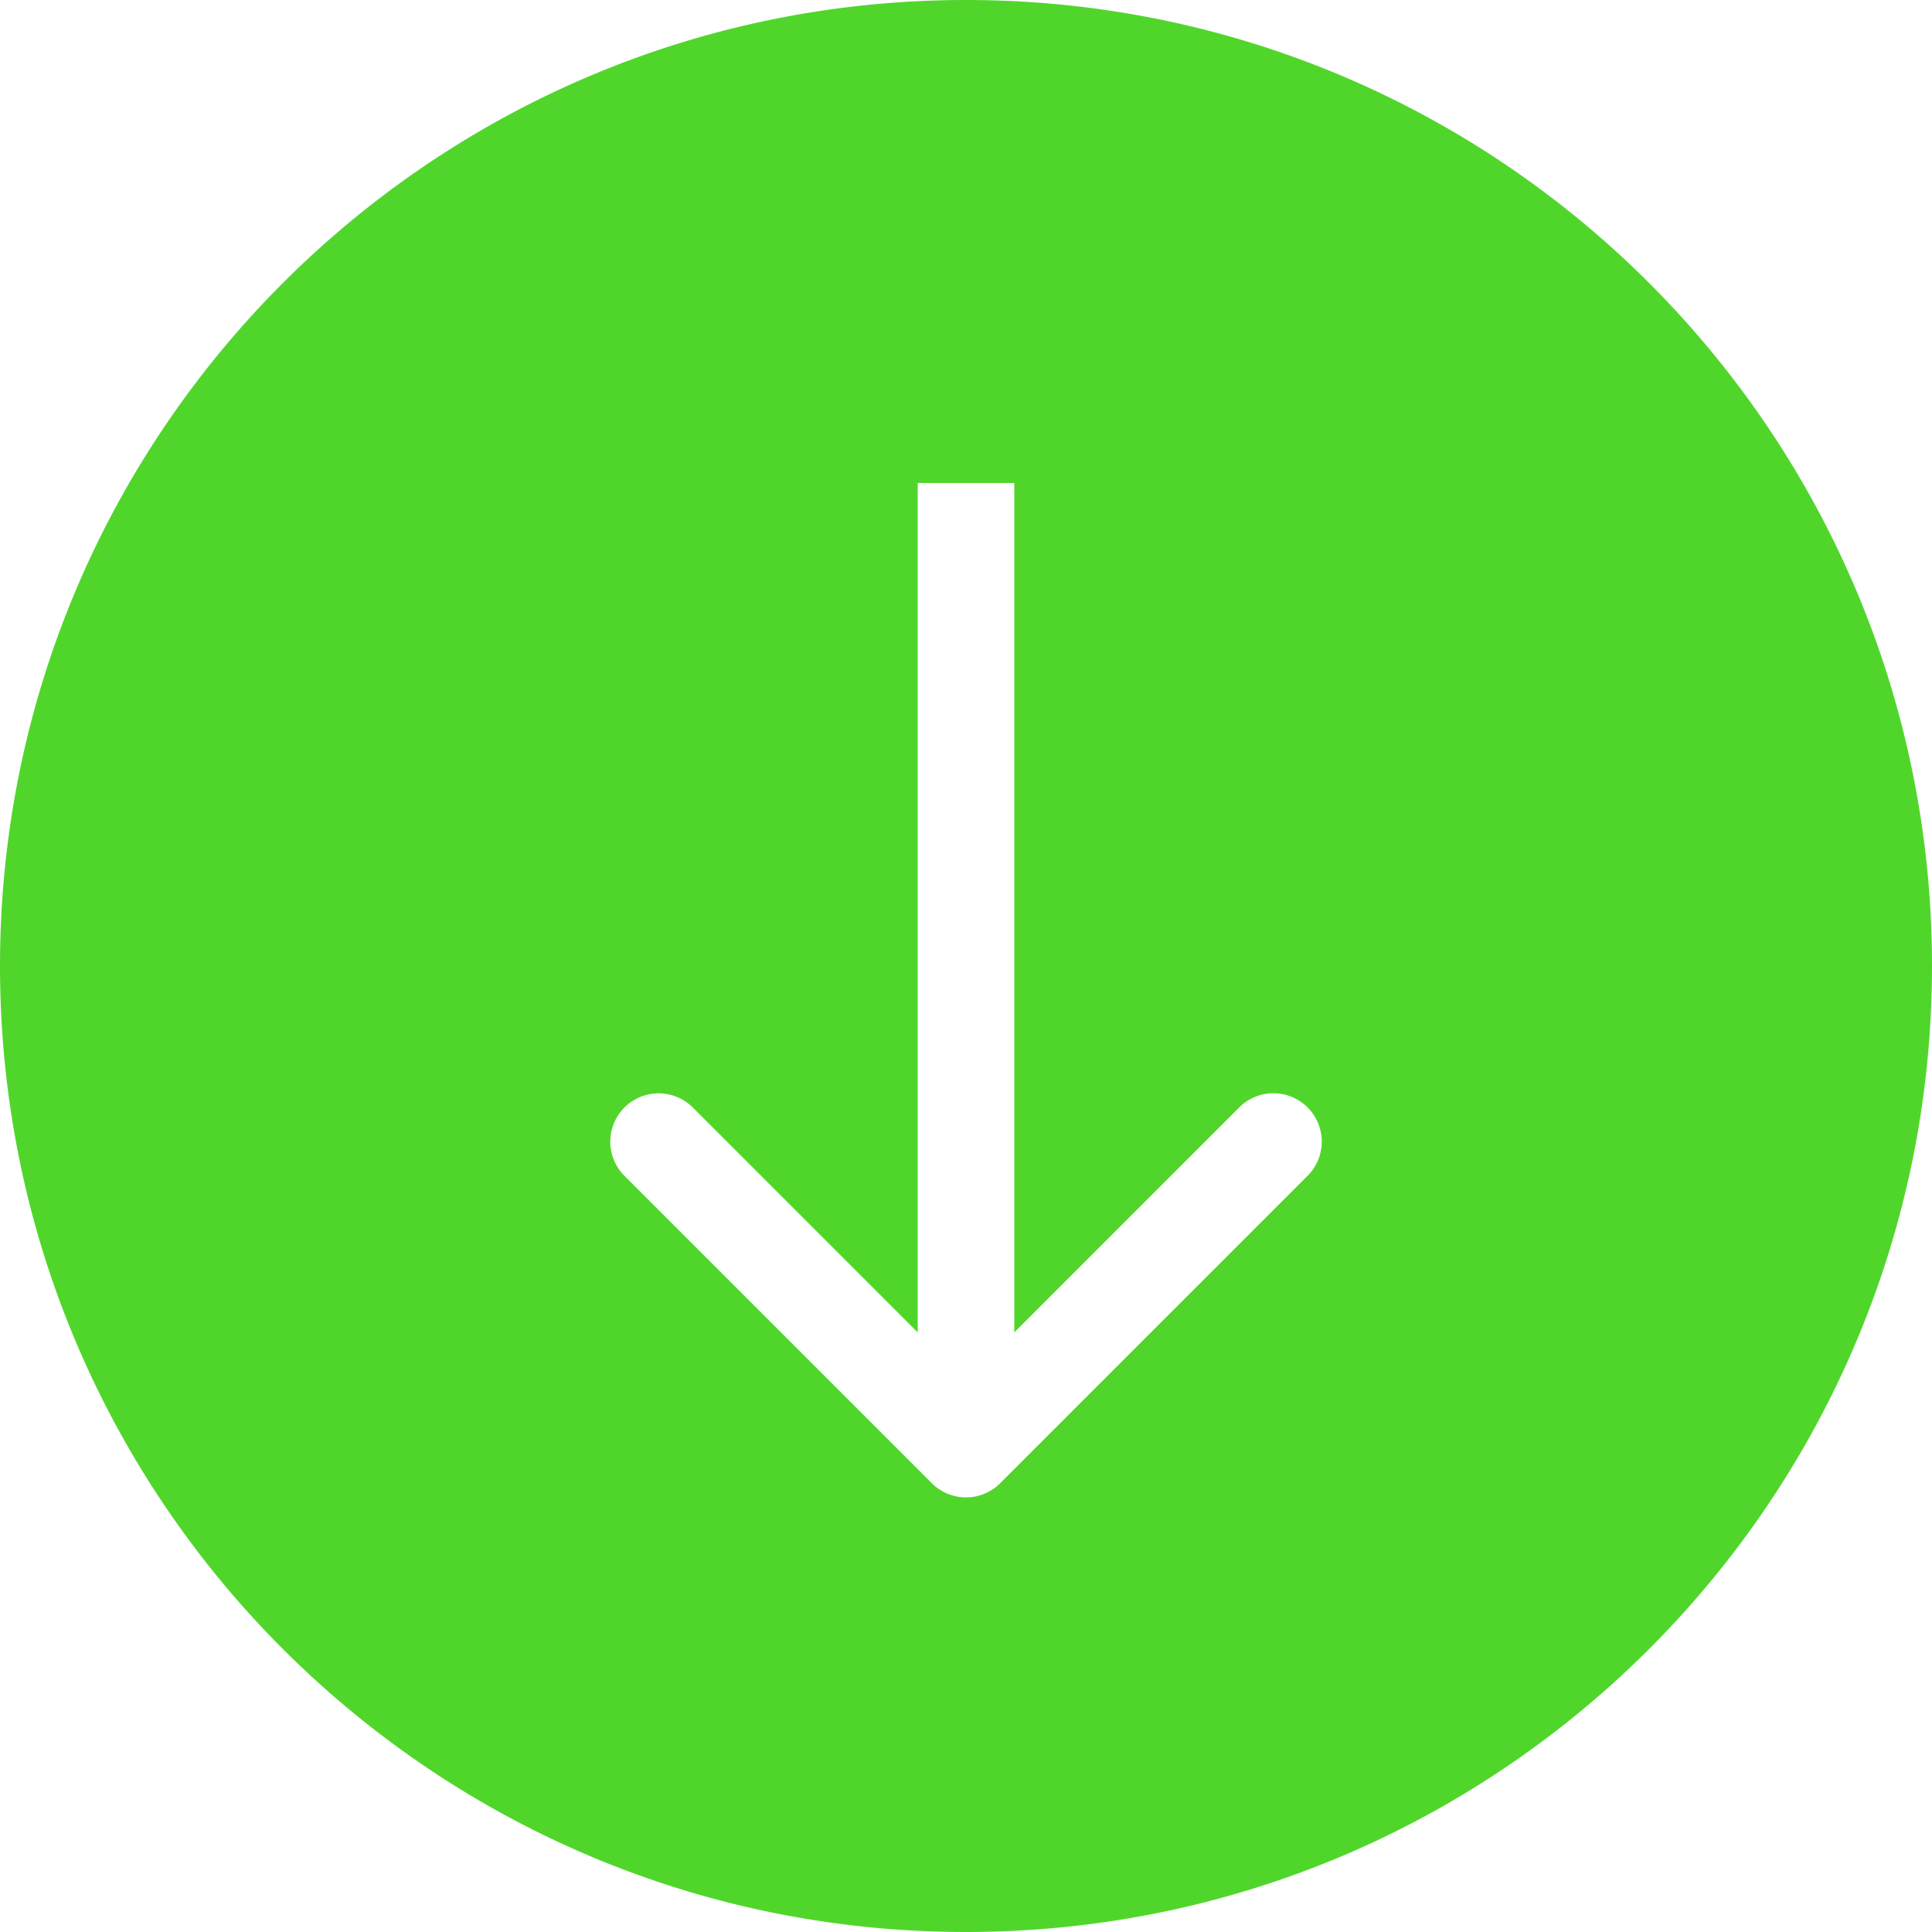 <svg xmlns="http://www.w3.org/2000/svg" width="20" height="20"><path fill="#50d62b" d="M0 10C0 4.477 4.477 0 10 0s10 4.477 10 10-4.477 10-10 10S0 15.523 0 10zm13.536 2.172a.5.5 0 10-.708-.708L10.5 13.793V5h-1v8.793l-2.328-2.328a.5.5 0 10-.708.707l3.182 3.182a.5.5 0 00.708 0z"/></svg>